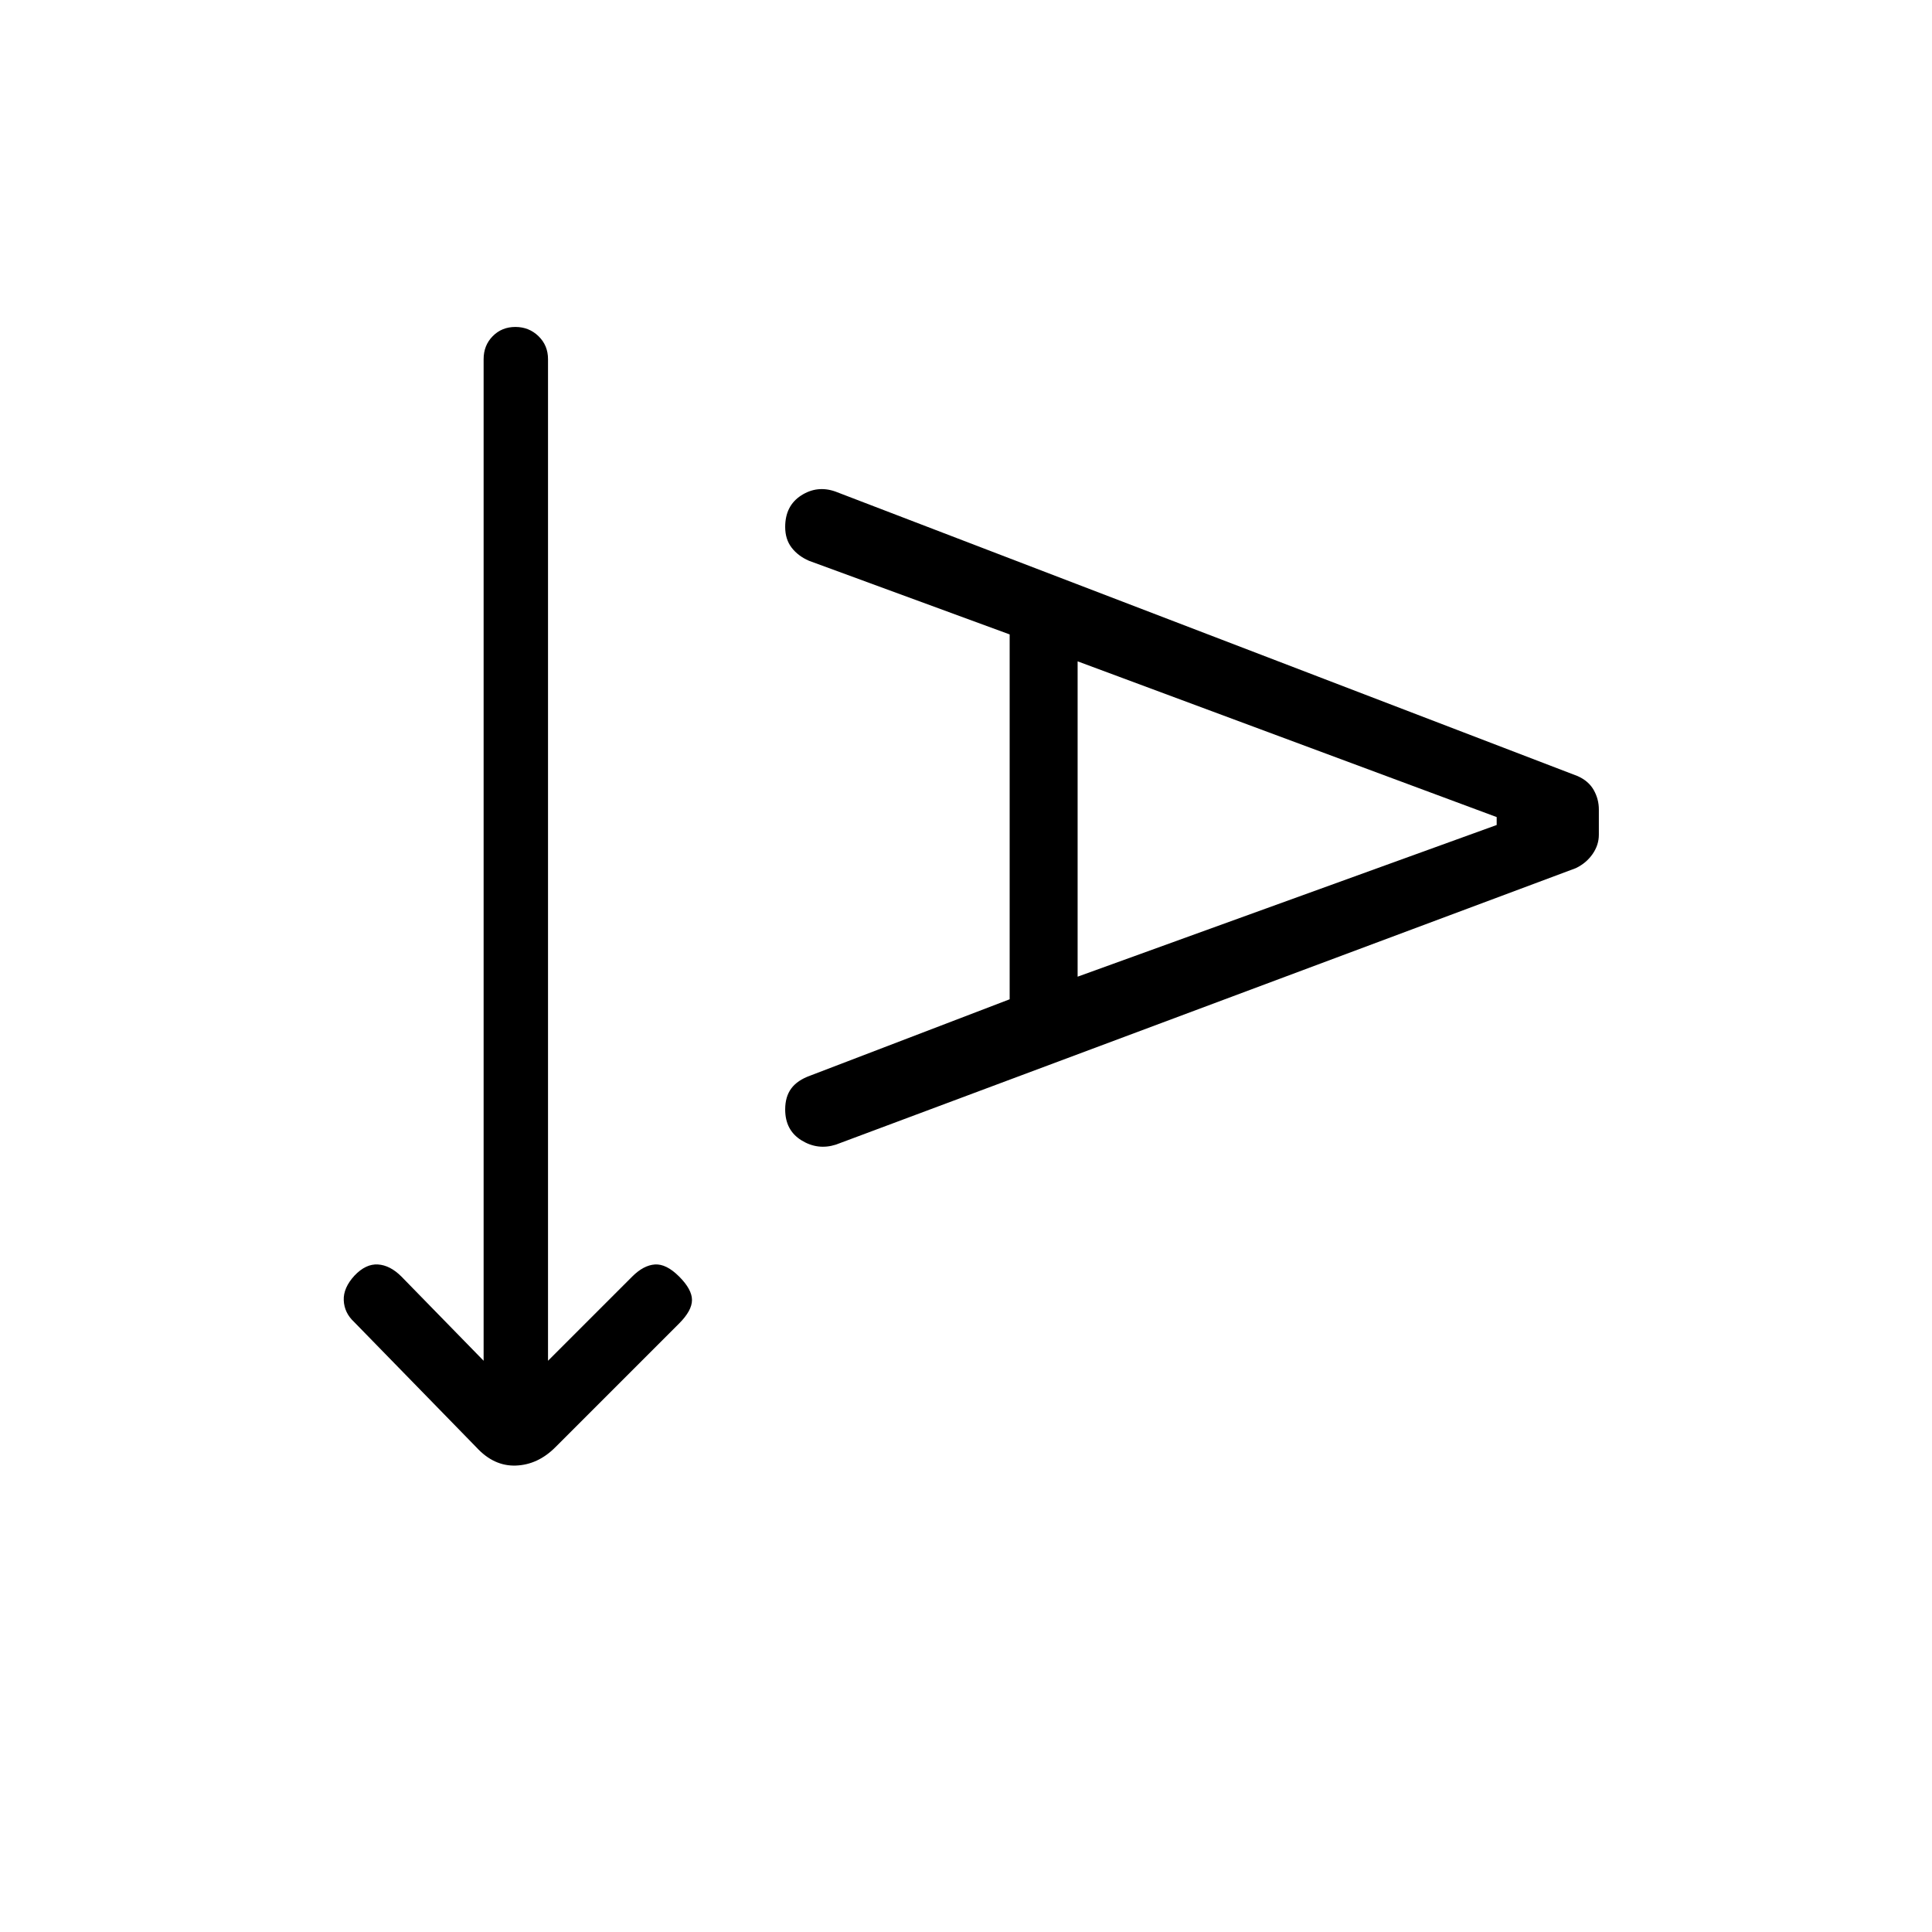 <svg xmlns="http://www.w3.org/2000/svg" height="20" viewBox="0 -960 960 960" width="20"><path d="m272.308-283.846 41.846-41.846q5.615-5.616 11.269-6 5.654-.385 12.039 6 6.384 6.384 6.384 11.654 0 5.269-6.384 11.653l-61.539 61.539q-8.692 8.692-19.615 9.077-10.923.385-19.616-9.077l-60.769-62.308q-4.846-4.513-5.115-10.718-.27-6.205 5.346-12.299 5.615-5.906 11.654-5.521 6.038.384 11.654 6l40.846 41.846v-497.692q0-6.839 4.52-11.42 4.52-4.581 11.269-4.581 6.749 0 11.48 4.581 4.731 4.581 4.731 11.42v497.692Zm229.384-179.616v-181.297l-99.718-36.594q-5.419-2.363-8.62-6.525-3.2-4.163-3.2-10.276 0-10.538 7.938-15.654 7.938-5.115 16.967-1.961L783.95-574.348q5.435 2.425 7.973 6.925 2.539 4.5 2.539 9.654v12.538q0 5.154-3.153 9.654-3.152 4.5-8.309 6.962L415.307-391.224q-8.999 2.84-17.076-2.16-8.077-5.001-8.077-15.308 0-6.385 3.038-10.472 3.039-4.087 9.423-6.375l99.077-37.923Zm33.77-11.23 208.23-75.367V-554l-208.23-77.385v156.693Z"/></svg>